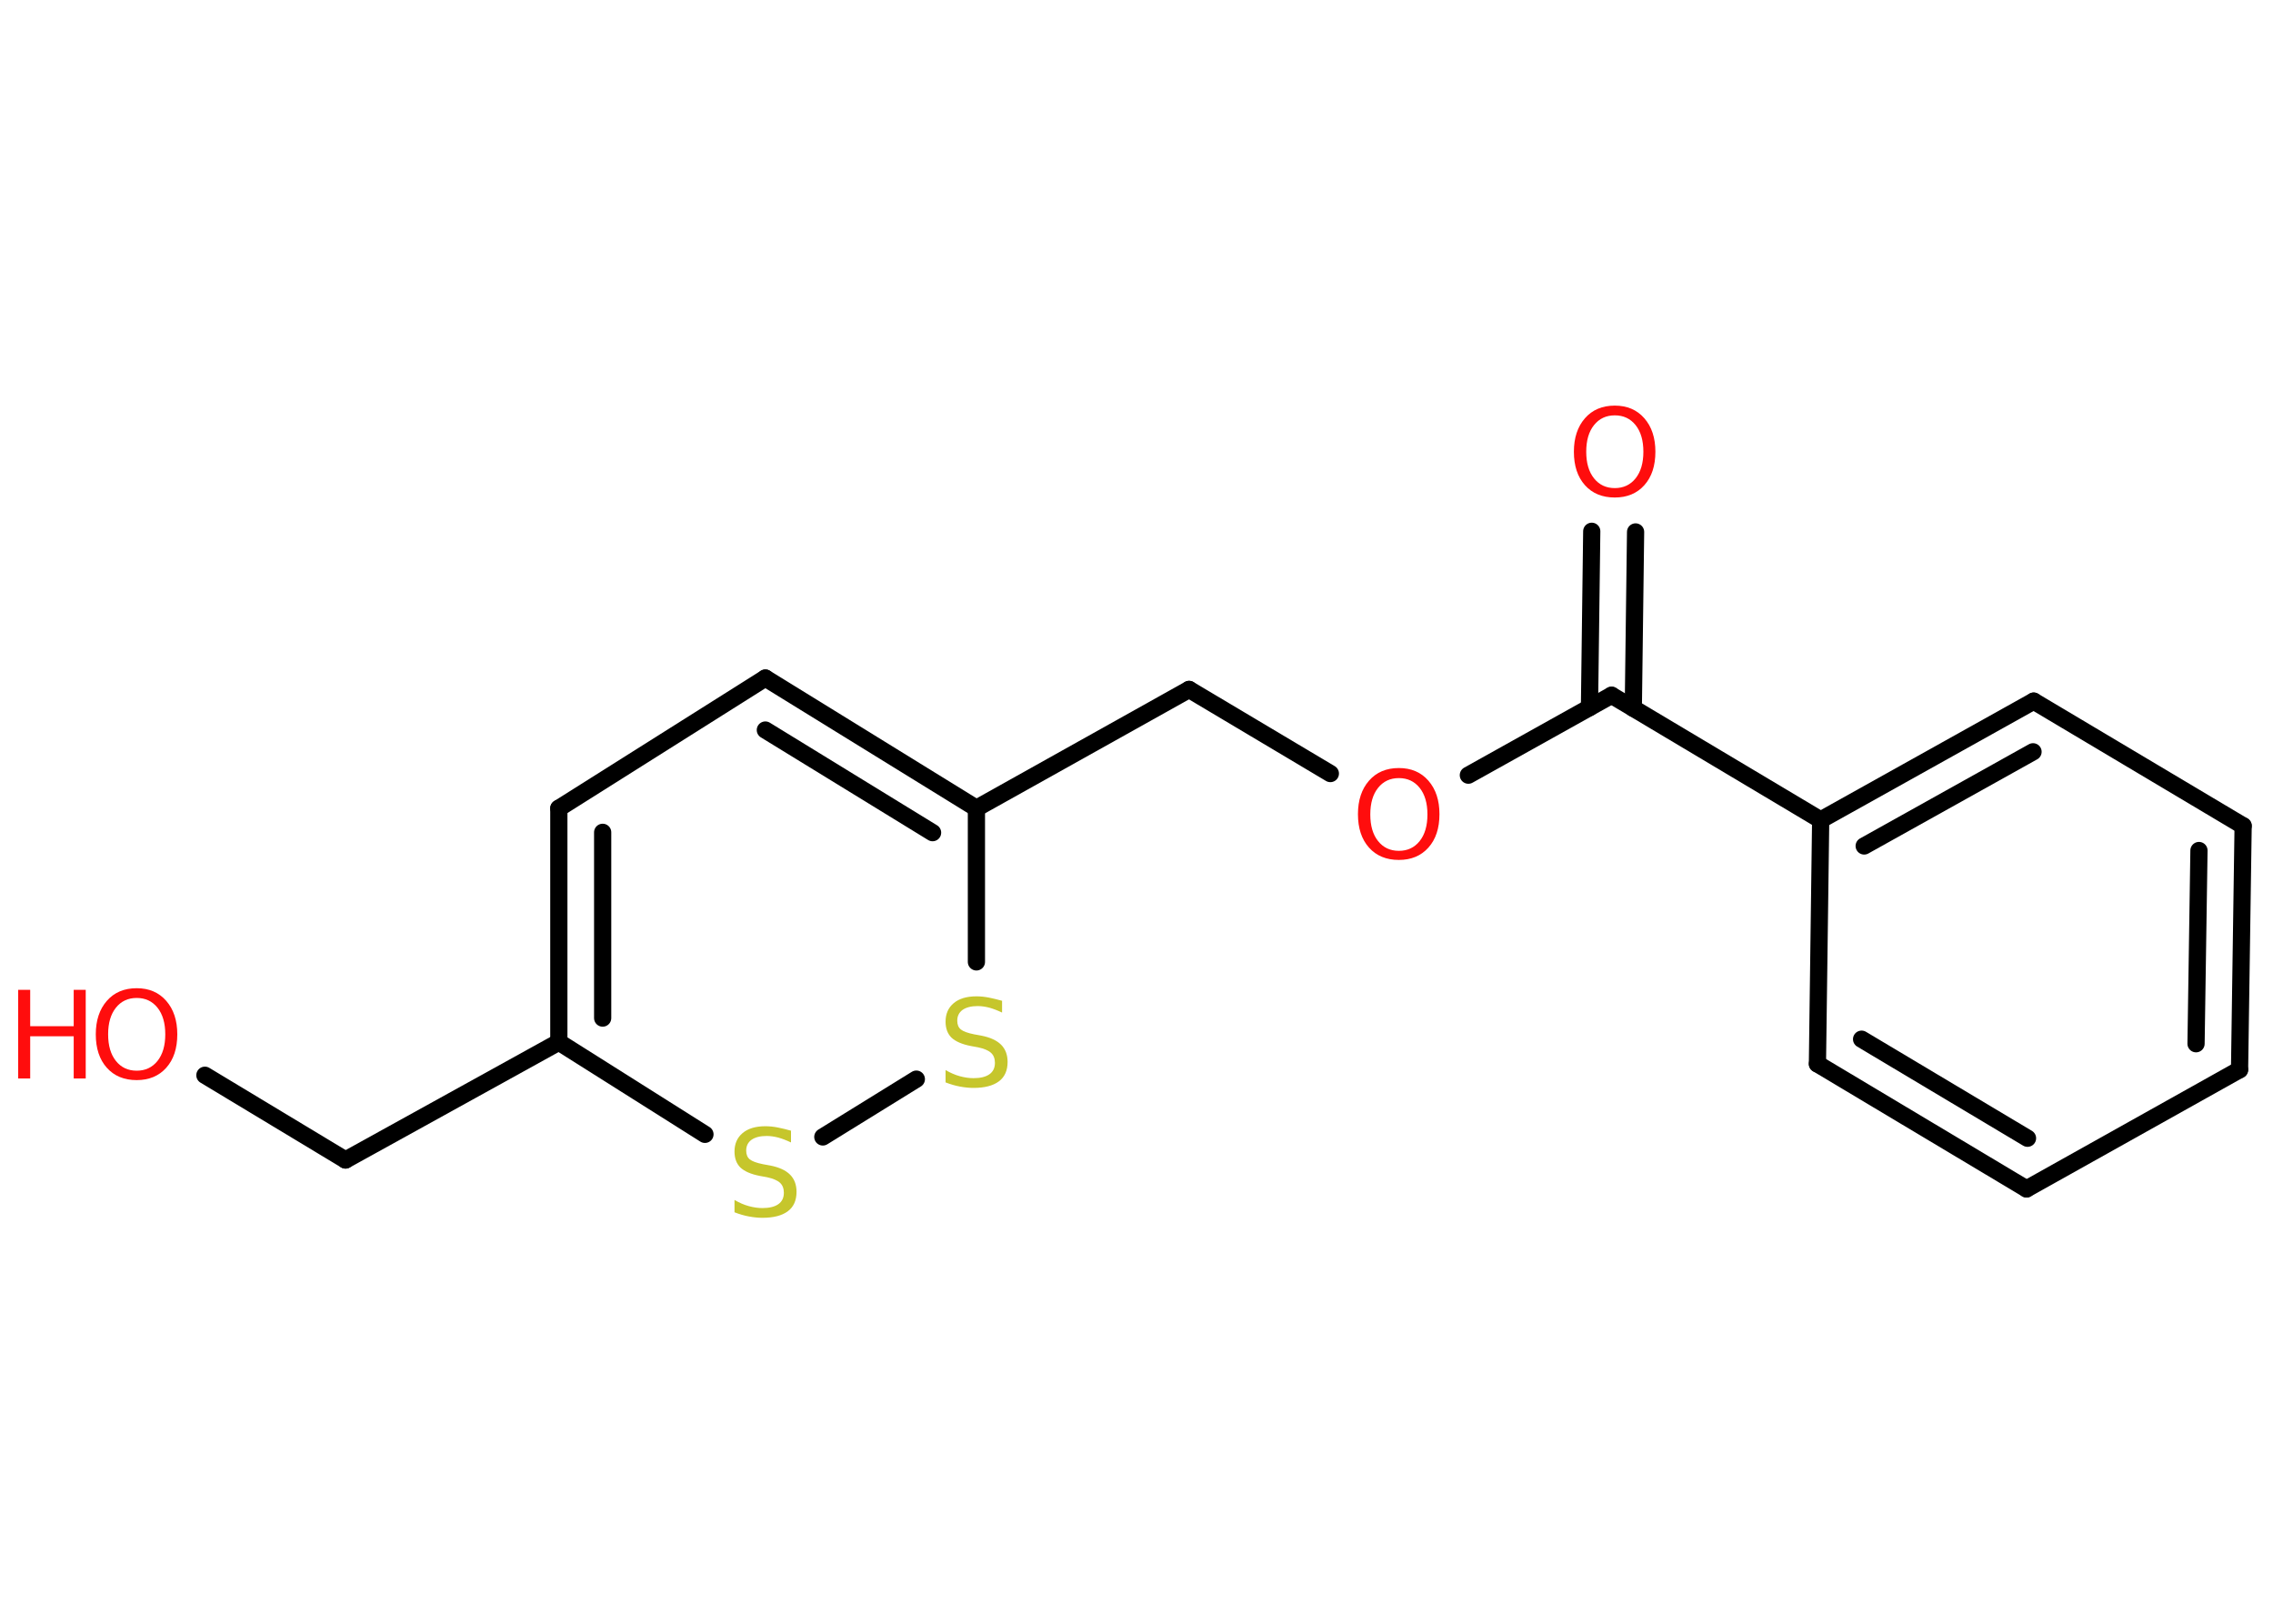 <?xml version='1.0' encoding='UTF-8'?>
<!DOCTYPE svg PUBLIC "-//W3C//DTD SVG 1.1//EN" "http://www.w3.org/Graphics/SVG/1.1/DTD/svg11.dtd">
<svg version='1.2' xmlns='http://www.w3.org/2000/svg' xmlns:xlink='http://www.w3.org/1999/xlink' width='70.0mm' height='50.0mm' viewBox='0 0 70.0 50.0'>
  <desc>Generated by the Chemistry Development Kit (http://github.com/cdk)</desc>
  <g stroke-linecap='round' stroke-linejoin='round' stroke='#000000' stroke-width='.53' fill='#FF0D0D'>
    <rect x='.0' y='.0' width='70.0' height='50.0' fill='#FFFFFF' stroke='none'/>
    <g id='mol1' class='mol'>
      <g id='mol1bnd1' class='bond'>
        <line x1='50.37' y1='16.38' x2='50.3' y2='21.81'/>
        <line x1='49.02' y1='16.36' x2='48.95' y2='21.79'/>
      </g>
      <line id='mol1bnd2' class='bond' x1='49.63' y1='21.41' x2='45.22' y2='23.87'/>
      <line id='mol1bnd3' class='bond' x1='40.97' y1='23.82' x2='36.62' y2='21.23'/>
      <line id='mol1bnd4' class='bond' x1='36.62' y1='21.23' x2='30.07' y2='24.89'/>
      <g id='mol1bnd5' class='bond'>
        <line x1='30.07' y1='24.89' x2='23.57' y2='20.88'/>
        <line x1='28.72' y1='25.64' x2='23.57' y2='22.48'/>
      </g>
      <line id='mol1bnd6' class='bond' x1='23.57' y1='20.88' x2='17.21' y2='24.89'/>
      <g id='mol1bnd7' class='bond'>
        <line x1='17.21' y1='24.89' x2='17.21' y2='32.09'/>
        <line x1='18.56' y1='25.63' x2='18.56' y2='31.35'/>
      </g>
      <line id='mol1bnd8' class='bond' x1='17.21' y1='32.09' x2='10.64' y2='35.72'/>
      <line id='mol1bnd9' class='bond' x1='10.64' y1='35.72' x2='6.31' y2='33.11'/>
      <line id='mol1bnd10' class='bond' x1='17.21' y1='32.09' x2='21.71' y2='34.93'/>
      <line id='mol1bnd11' class='bond' x1='25.34' y1='35.01' x2='28.22' y2='33.23'/>
      <line id='mol1bnd12' class='bond' x1='30.07' y1='24.89' x2='30.07' y2='29.62'/>
      <line id='mol1bnd13' class='bond' x1='49.63' y1='21.41' x2='56.07' y2='25.25'/>
      <g id='mol1bnd14' class='bond'>
        <line x1='62.63' y1='21.59' x2='56.07' y2='25.25'/>
        <line x1='62.61' y1='23.15' x2='57.41' y2='26.05'/>
      </g>
      <line id='mol1bnd15' class='bond' x1='62.63' y1='21.59' x2='69.08' y2='25.43'/>
      <g id='mol1bnd16' class='bond'>
        <line x1='68.97' y1='32.94' x2='69.08' y2='25.43'/>
        <line x1='67.63' y1='32.14' x2='67.72' y2='26.19'/>
      </g>
      <line id='mol1bnd17' class='bond' x1='68.97' y1='32.94' x2='62.41' y2='36.61'/>
      <g id='mol1bnd18' class='bond'>
        <line x1='55.97' y1='32.76' x2='62.41' y2='36.61'/>
        <line x1='57.33' y1='32.0' x2='62.44' y2='35.05'/>
      </g>
      <line id='mol1bnd19' class='bond' x1='56.07' y1='25.25' x2='55.97' y2='32.76'/>
      <path id='mol1atm1' class='atom' d='M49.73 12.79q-.4 .0 -.64 .3q-.24 .3 -.24 .82q.0 .52 .24 .82q.24 .3 .64 .3q.4 .0 .64 -.3q.24 -.3 .24 -.82q.0 -.52 -.24 -.82q-.24 -.3 -.64 -.3zM49.73 12.49q.57 .0 .91 .39q.34 .39 .34 1.03q.0 .65 -.34 1.03q-.34 .38 -.91 .38q-.58 .0 -.92 -.38q-.34 -.38 -.34 -1.03q.0 -.64 .34 -1.03q.34 -.39 .92 -.39z' stroke='none'/>
      <path id='mol1atm3' class='atom' d='M43.08 23.96q-.4 .0 -.64 .3q-.24 .3 -.24 .82q.0 .52 .24 .82q.24 .3 .64 .3q.4 .0 .64 -.3q.24 -.3 .24 -.82q.0 -.52 -.24 -.82q-.24 -.3 -.64 -.3zM43.08 23.65q.57 .0 .91 .39q.34 .39 .34 1.03q.0 .65 -.34 1.03q-.34 .38 -.91 .38q-.58 .0 -.92 -.38q-.34 -.38 -.34 -1.03q.0 -.64 .34 -1.03q.34 -.39 .92 -.39z' stroke='none'/>
      <g id='mol1atm10' class='atom'>
        <path d='M4.21 30.73q-.4 .0 -.64 .3q-.24 .3 -.24 .82q.0 .52 .24 .82q.24 .3 .64 .3q.4 .0 .64 -.3q.24 -.3 .24 -.82q.0 -.52 -.24 -.82q-.24 -.3 -.64 -.3zM4.21 30.43q.57 .0 .91 .39q.34 .39 .34 1.03q.0 .65 -.34 1.03q-.34 .38 -.91 .38q-.58 .0 -.92 -.38q-.34 -.38 -.34 -1.03q.0 -.64 .34 -1.03q.34 -.39 .92 -.39z' stroke='none'/>
        <path d='M.56 30.48h.37v1.12h1.34v-1.12h.37v2.73h-.37v-1.3h-1.34v1.3h-.37v-2.73z' stroke='none'/>
      </g>
      <path id='mol1atm11' class='atom' d='M24.36 34.82v.36q-.21 -.1 -.39 -.15q-.19 -.05 -.36 -.05q-.3 .0 -.47 .12q-.16 .12 -.16 .33q.0 .18 .11 .27q.11 .09 .41 .15l.22 .04q.41 .08 .61 .28q.2 .2 .2 .53q.0 .4 -.27 .6q-.27 .2 -.78 .2q-.19 .0 -.41 -.04q-.22 -.04 -.45 -.13v-.38q.22 .13 .44 .19q.22 .06 .42 .06q.32 .0 .49 -.12q.17 -.12 .17 -.35q.0 -.2 -.12 -.31q-.12 -.11 -.4 -.17l-.22 -.04q-.41 -.08 -.6 -.26q-.18 -.18 -.18 -.49q.0 -.36 .25 -.57q.25 -.21 .7 -.21q.19 .0 .39 .04q.2 .04 .41 .1z' stroke='none' fill='#C6C62C'/>
      <path id='mol1atm12' class='atom' d='M30.86 30.82v.36q-.21 -.1 -.39 -.15q-.19 -.05 -.36 -.05q-.3 .0 -.47 .12q-.16 .12 -.16 .33q.0 .18 .11 .27q.11 .09 .41 .15l.22 .04q.41 .08 .61 .28q.2 .2 .2 .53q.0 .4 -.27 .6q-.27 .2 -.78 .2q-.19 .0 -.41 -.04q-.22 -.04 -.45 -.13v-.38q.22 .13 .44 .19q.22 .06 .42 .06q.32 .0 .49 -.12q.17 -.12 .17 -.35q.0 -.2 -.12 -.31q-.12 -.11 -.4 -.17l-.22 -.04q-.41 -.08 -.6 -.26q-.18 -.18 -.18 -.49q.0 -.36 .25 -.57q.25 -.21 .7 -.21q.19 .0 .39 .04q.2 .04 .41 .1z' stroke='none' fill='#C6C62C'/>
    </g>
  </g>
</svg>
